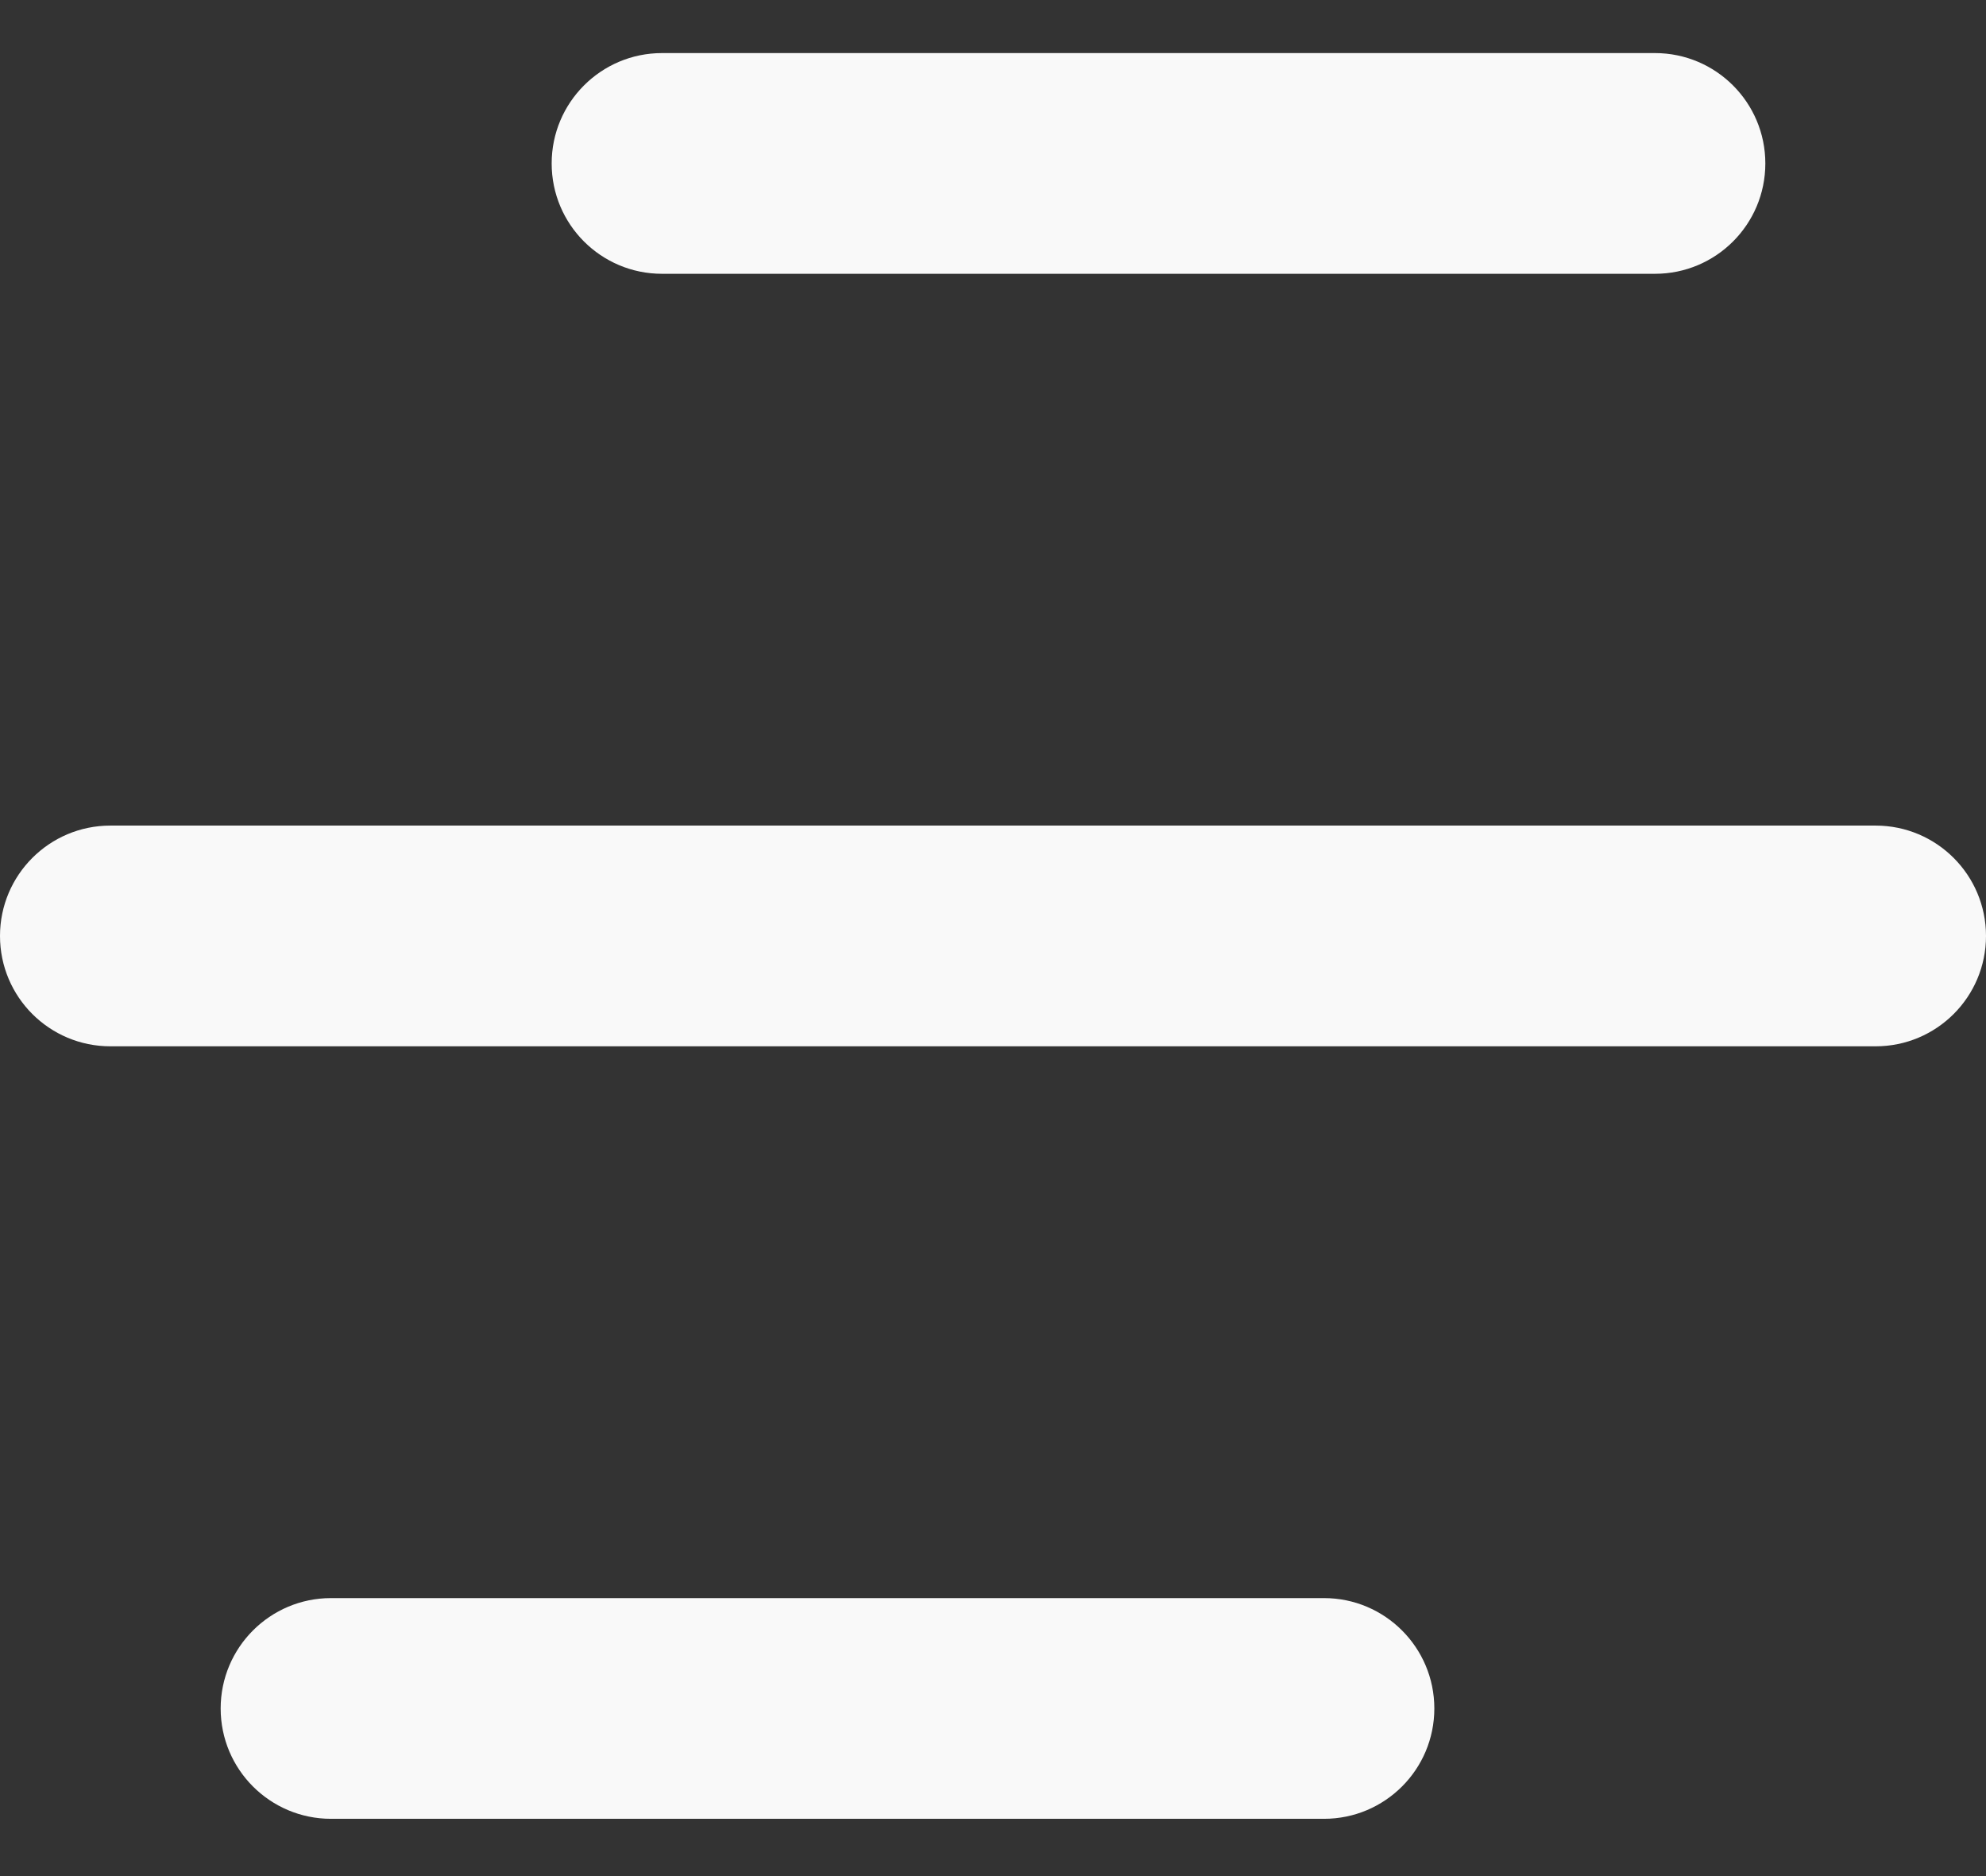 <svg width="18" height="17" viewBox="0 0 18 17" fill="none" xmlns="http://www.w3.org/2000/svg">
<rect x="0" y="0" width="18" height="17" fill="#333333" stroke="none"/>
<path d="M12 14.481C12.552 14.481 13 14.929 13 15.481C13 16.034 12.552 16.481 12 16.481H3C2.448 16.481 2 16.034 2 15.481C2 14.929 2.448 14.481 3 14.481H12ZM17 7.481C17.552 7.481 18 7.929 18 8.481C18 9.034 17.552 9.481 17 9.481H1C0.448 9.481 0 9.034 0 8.481C0 7.929 0.448 7.481 1 7.481H17ZM15 0.481C15.552 0.481 16 0.929 16 1.481C16 2.034 15.552 2.481 15 2.481H6C5.448 2.481 5 2.034 5 1.481C5 0.929 5.448 0.481 6 0.481H15Z" fill="#F9F9F9"/>
</svg>
